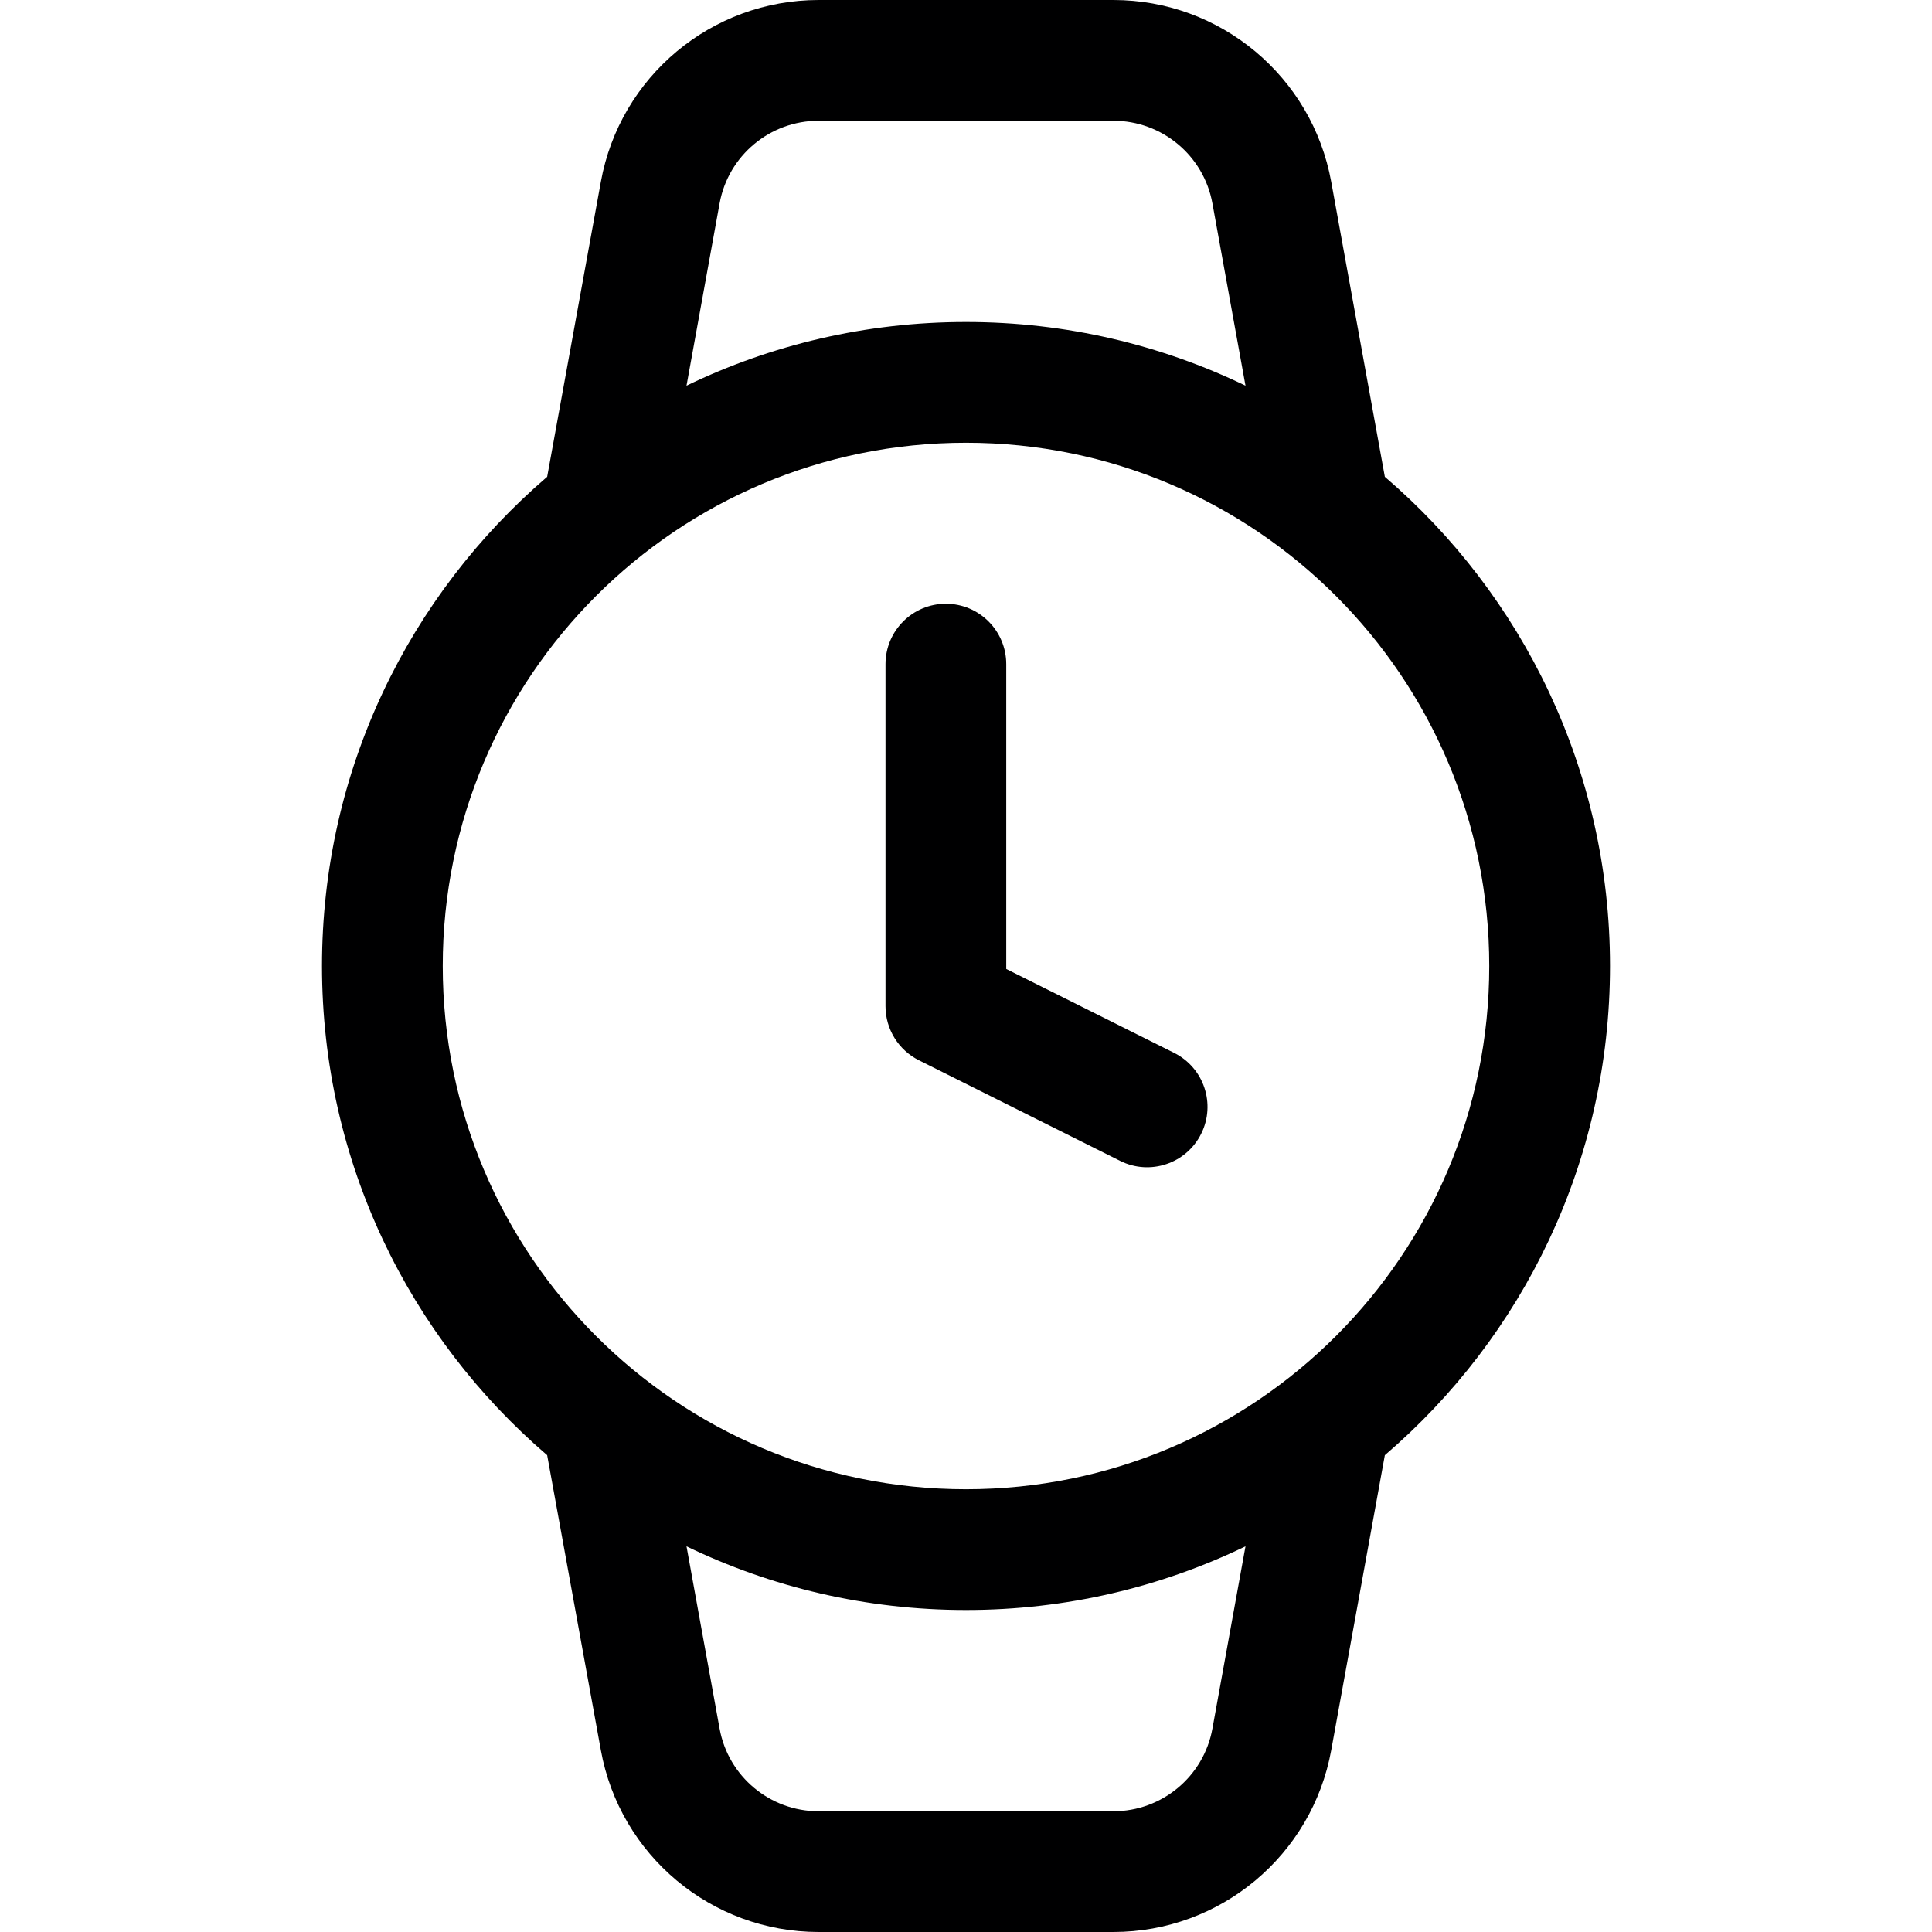<svg width="24" height="24" viewBox="0 0 24 24" fill="none" xmlns="http://www.w3.org/2000/svg">
<g id="size=24">
<g id="Union">
<path d="M12.5 8.25C12.5 7.836 12.164 7.5 11.75 7.5C11.336 7.5 11 7.836 11 8.25V12.5C11 12.784 11.161 13.044 11.415 13.171L13.915 14.421C14.285 14.606 14.736 14.456 14.921 14.085C15.106 13.715 14.956 13.264 14.585 13.079L12.5 12.037V8.25Z" fill="#000001"/>
<path fill-rule="evenodd" clip-rule="evenodd" d="M7.464 2.258C7.701 0.95 8.84 0 10.169 0H13.831C15.16 0 16.299 0.95 16.537 2.258L17.203 5.923C18.915 7.39 20 9.568 20 12C20 14.432 18.915 16.61 17.203 18.077L16.537 21.742C16.299 23.049 15.16 24 13.831 24H10.169C8.84 24 7.701 23.049 7.464 21.742L6.797 18.077C5.085 16.61 4 14.432 4 12C4 9.568 5.085 7.39 6.797 5.923L7.464 2.258ZM8.528 19.209L8.939 21.474C9.047 22.068 9.565 22.5 10.169 22.5H13.831C14.435 22.5 14.953 22.068 15.061 21.474L15.472 19.209C14.422 19.716 13.244 20 12 20C10.756 20 9.578 19.716 8.528 19.209ZM15.061 2.526L15.472 4.791C14.422 4.284 13.244 4 12 4C10.756 4 9.578 4.284 8.528 4.791L8.939 2.526C9.047 1.932 9.565 1.5 10.169 1.5H13.831C14.435 1.5 14.953 1.932 15.061 2.526ZM5.5 12C5.5 8.41 8.41 5.5 12 5.5C15.59 5.5 18.5 8.41 18.5 12C18.5 15.59 15.59 18.5 12 18.5C8.41 18.5 5.5 15.59 5.5 12Z" fill="#000001"/>
</g>
</g>
</svg>
